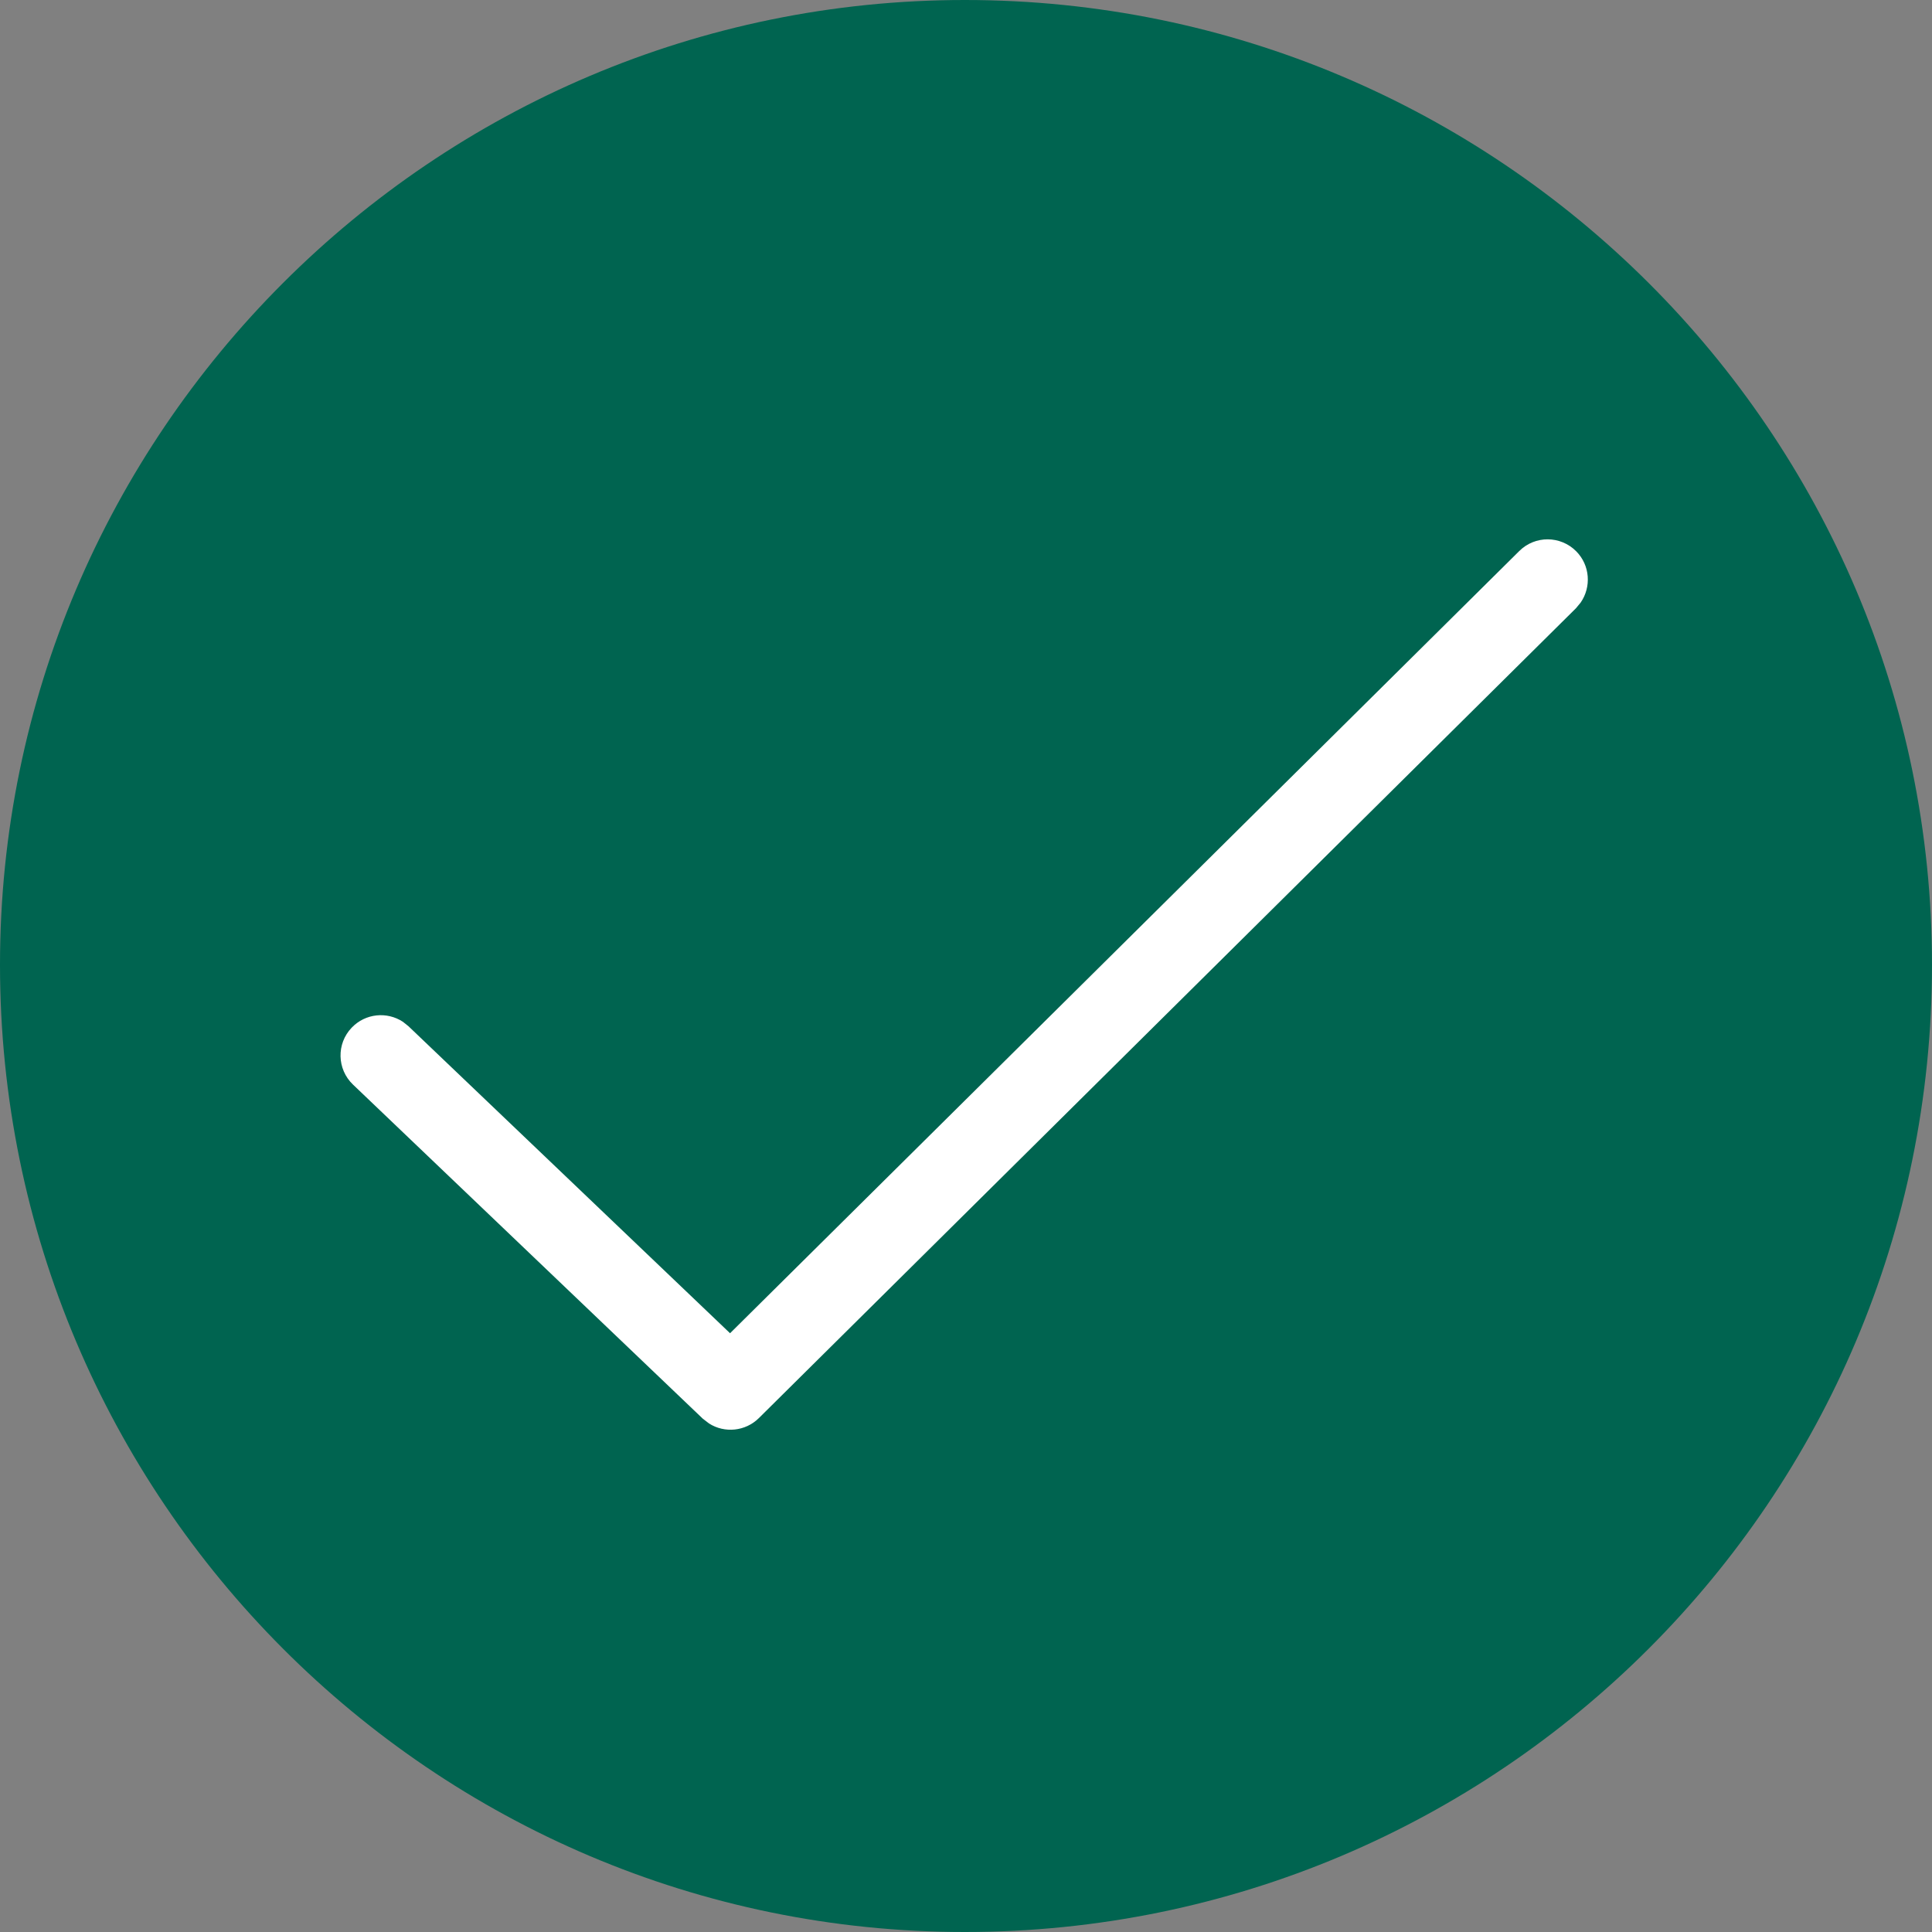 <svg xmlns="http://www.w3.org/2000/svg" width="24" height="24" viewBox="0 0 24 24">
    <rect x="0" y="0" width="24" height="24" fill="#808080" stroke="none"/>
    <g fill="none" fill-rule="evenodd">
        <g fill-rule="nonzero">
            <g>
                <path fill="#006450" d="M11.985 0C18.62 0 24 5.38 24 11.985 24 18.62 18.62 24 11.985 24 5.38 24 0 18.62 0 11.985 0 5.38 5.38 0 11.985 0z" transform="translate(-287 -475) translate(287 475)"/>
                <path fill="#FFF" d="M18.873 6.845c.196-.195.512-.193.707.003.173.174.19.444.055.638l-.058.07-10.15 10.06c-.168.166-.426.19-.619.067l-.078-.06-4.345-4.15c-.2-.191-.207-.508-.016-.707.17-.178.438-.203.636-.073l.07.056 3.994 3.813 9.804-9.717z" transform="translate(-287 -475) translate(287 475)"/>
            </g>
        </g>
    </g>
</svg>
